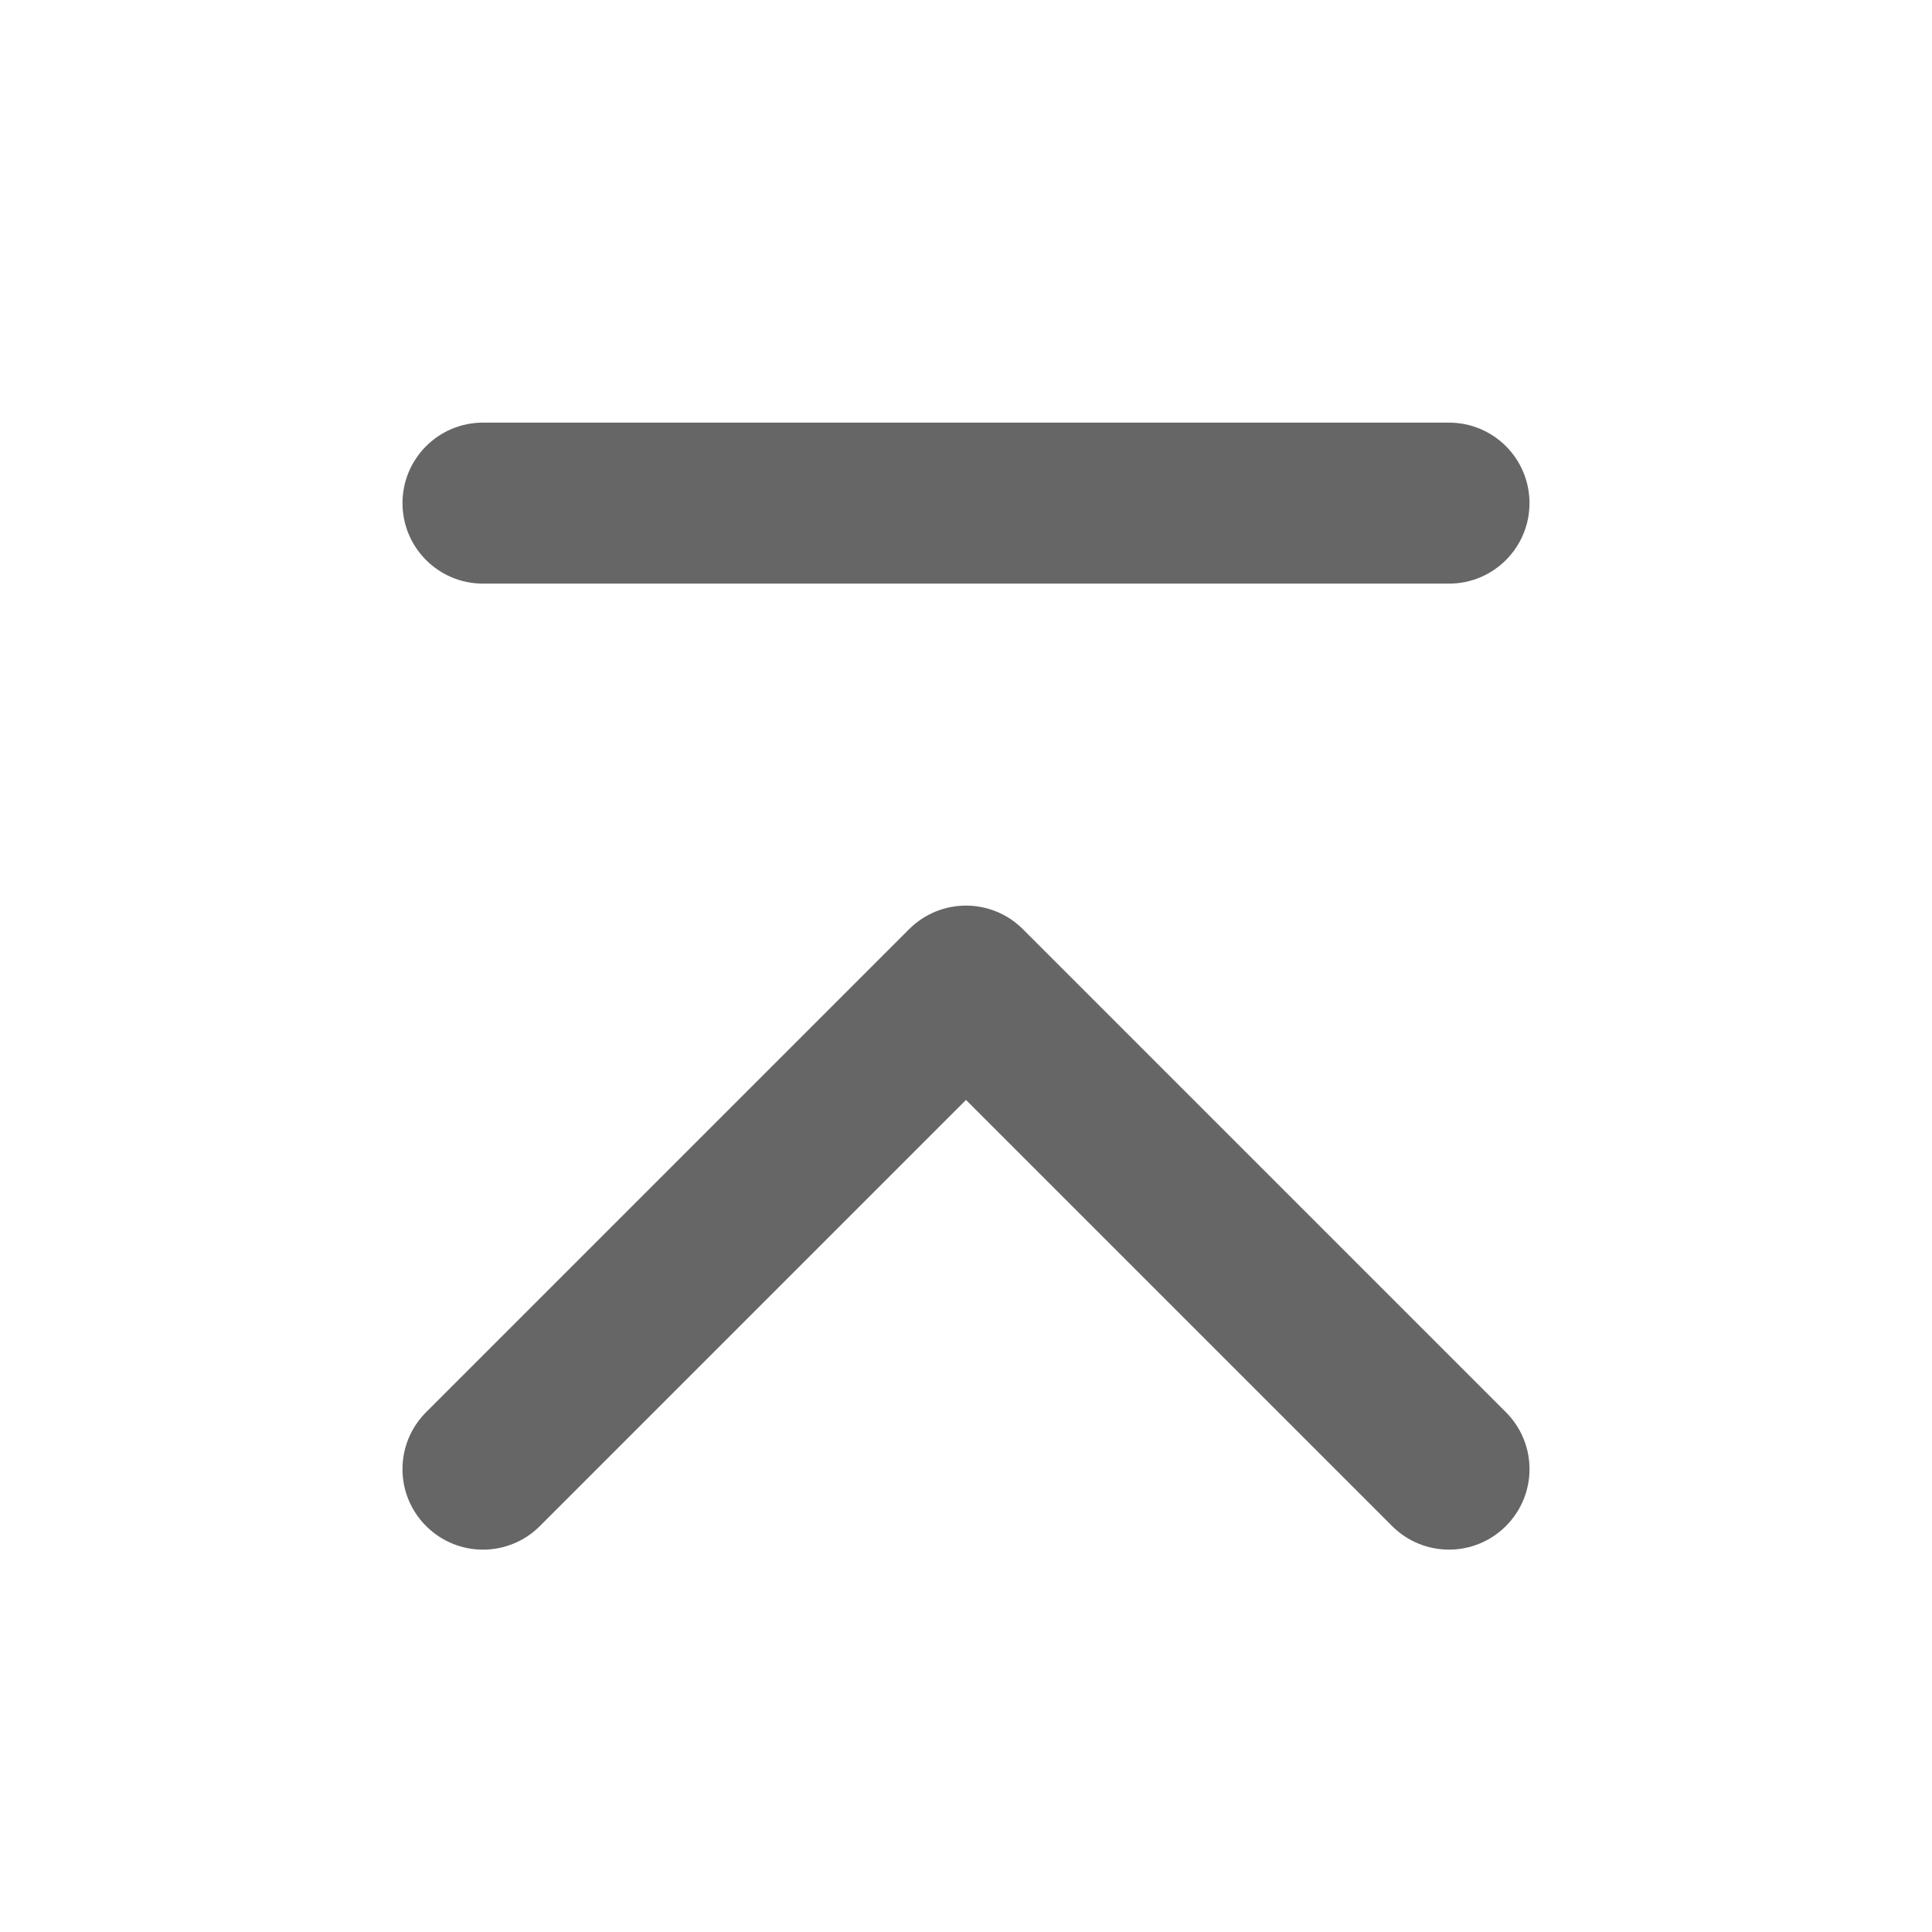 <svg viewBox="0 0 24 24" fill="none" xmlns="http://www.w3.org/2000/svg">
  <path
    fill-rule="evenodd"
    clip-rule="evenodd"
    d="M18 19.25C17.744 19.25 17.488 19.152 17.293 18.957L12 13.664L6.707 18.957C6.316 19.348 5.684 19.348 5.293 18.957C4.902 18.566 4.902 17.934 5.293 17.543L11.293 11.543C11.684 11.152 12.316 11.152 12.707 11.543L18.707 17.543C19.098 17.934 19.098 18.566 18.707 18.957C18.512 19.152 18.256 19.25 18 19.25Z"
    fill="currentColor"
    fill-opacity="0.6"
  />
  <path
    fill-rule="evenodd"
    clip-rule="evenodd"
    d="M18 7.25H6C5.447 7.25 5 6.802 5 6.25C5 5.698 5.447 5.25 6 5.25H18C18.553 5.25 19 5.698 19 6.25C19 6.802 18.553 7.25 18 7.25Z"
    fill="currentColor"
    fill-opacity="0.6"
  />
</svg>
